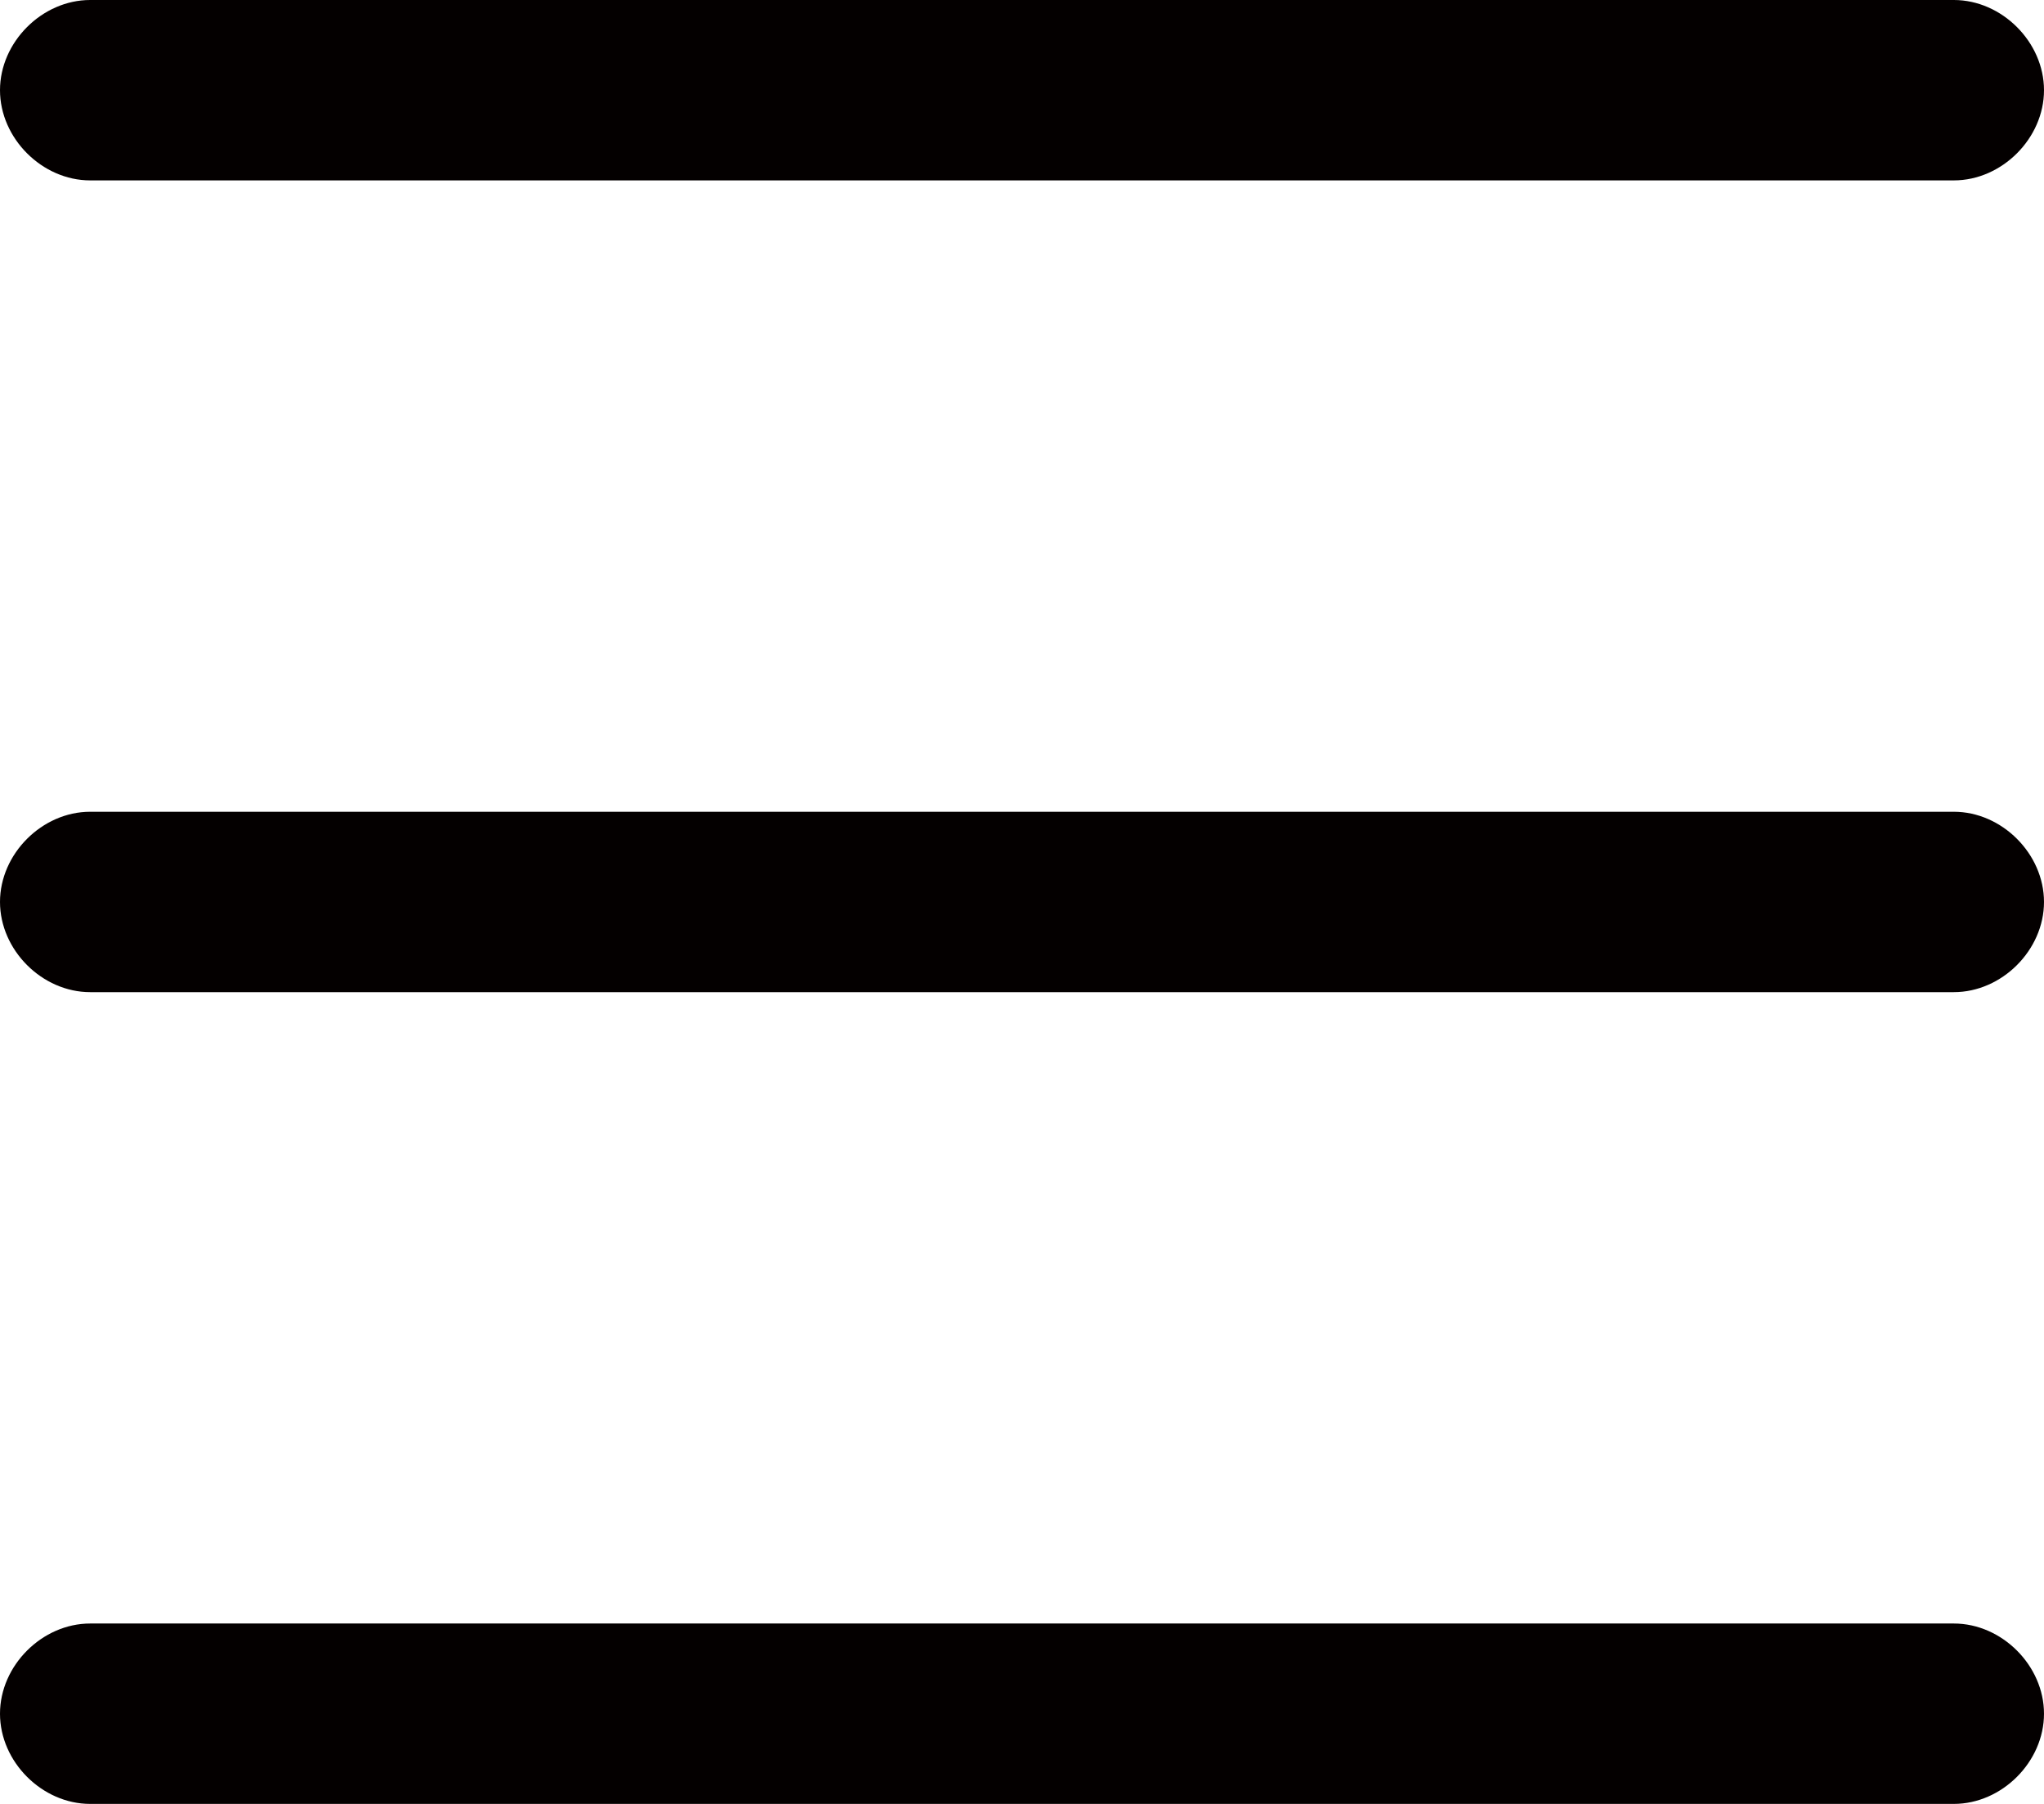 <?xml version="1.0" encoding="utf-8"?>
<!-- Generator: Adobe Illustrator 19.0.0, SVG Export Plug-In . SVG Version: 6.00 Build 0)  -->
<svg version="1.1" id="图层_1" xmlns="http://www.w3.org/2000/svg" xmlns:xlink="http://www.w3.org/1999/xlink" x="0px" y="0px"
	 viewBox="0 0 34 30" style="enable-background:new 0 0 34 30;" xml:space="preserve">
<style type="text/css">
	.st0{fill-rule:evenodd;clip-rule:evenodd;fill:#040000;}
</style>
<g id="XMLID_2_">
	<g id="XMLID_42_">
		<path id="XMLID_44_" class="st0" d="M1.5,3h31C33.3,3,34,2.3,34,1.5C34,0.7,33.3,0,32.5,0h-31C0.7,0,0,0.7,0,1.5
			C0,2.3,0.7,3,1.5,3z M32.5,13.5h-31C0.7,13.5,0,14.2,0,15c0,0.8,0.7,1.5,1.5,1.5h31c0.8,0,1.5-0.7,1.5-1.5
			C34,14.2,33.3,13.5,32.5,13.5z M32.5,27h-31C0.7,27,0,27.7,0,28.5C0,29.3,0.7,30,1.5,30h31c0.8,0,1.5-0.7,1.5-1.5
			C34,27.7,33.3,27,32.5,27z"/>
	</g>
</g>
</svg>

